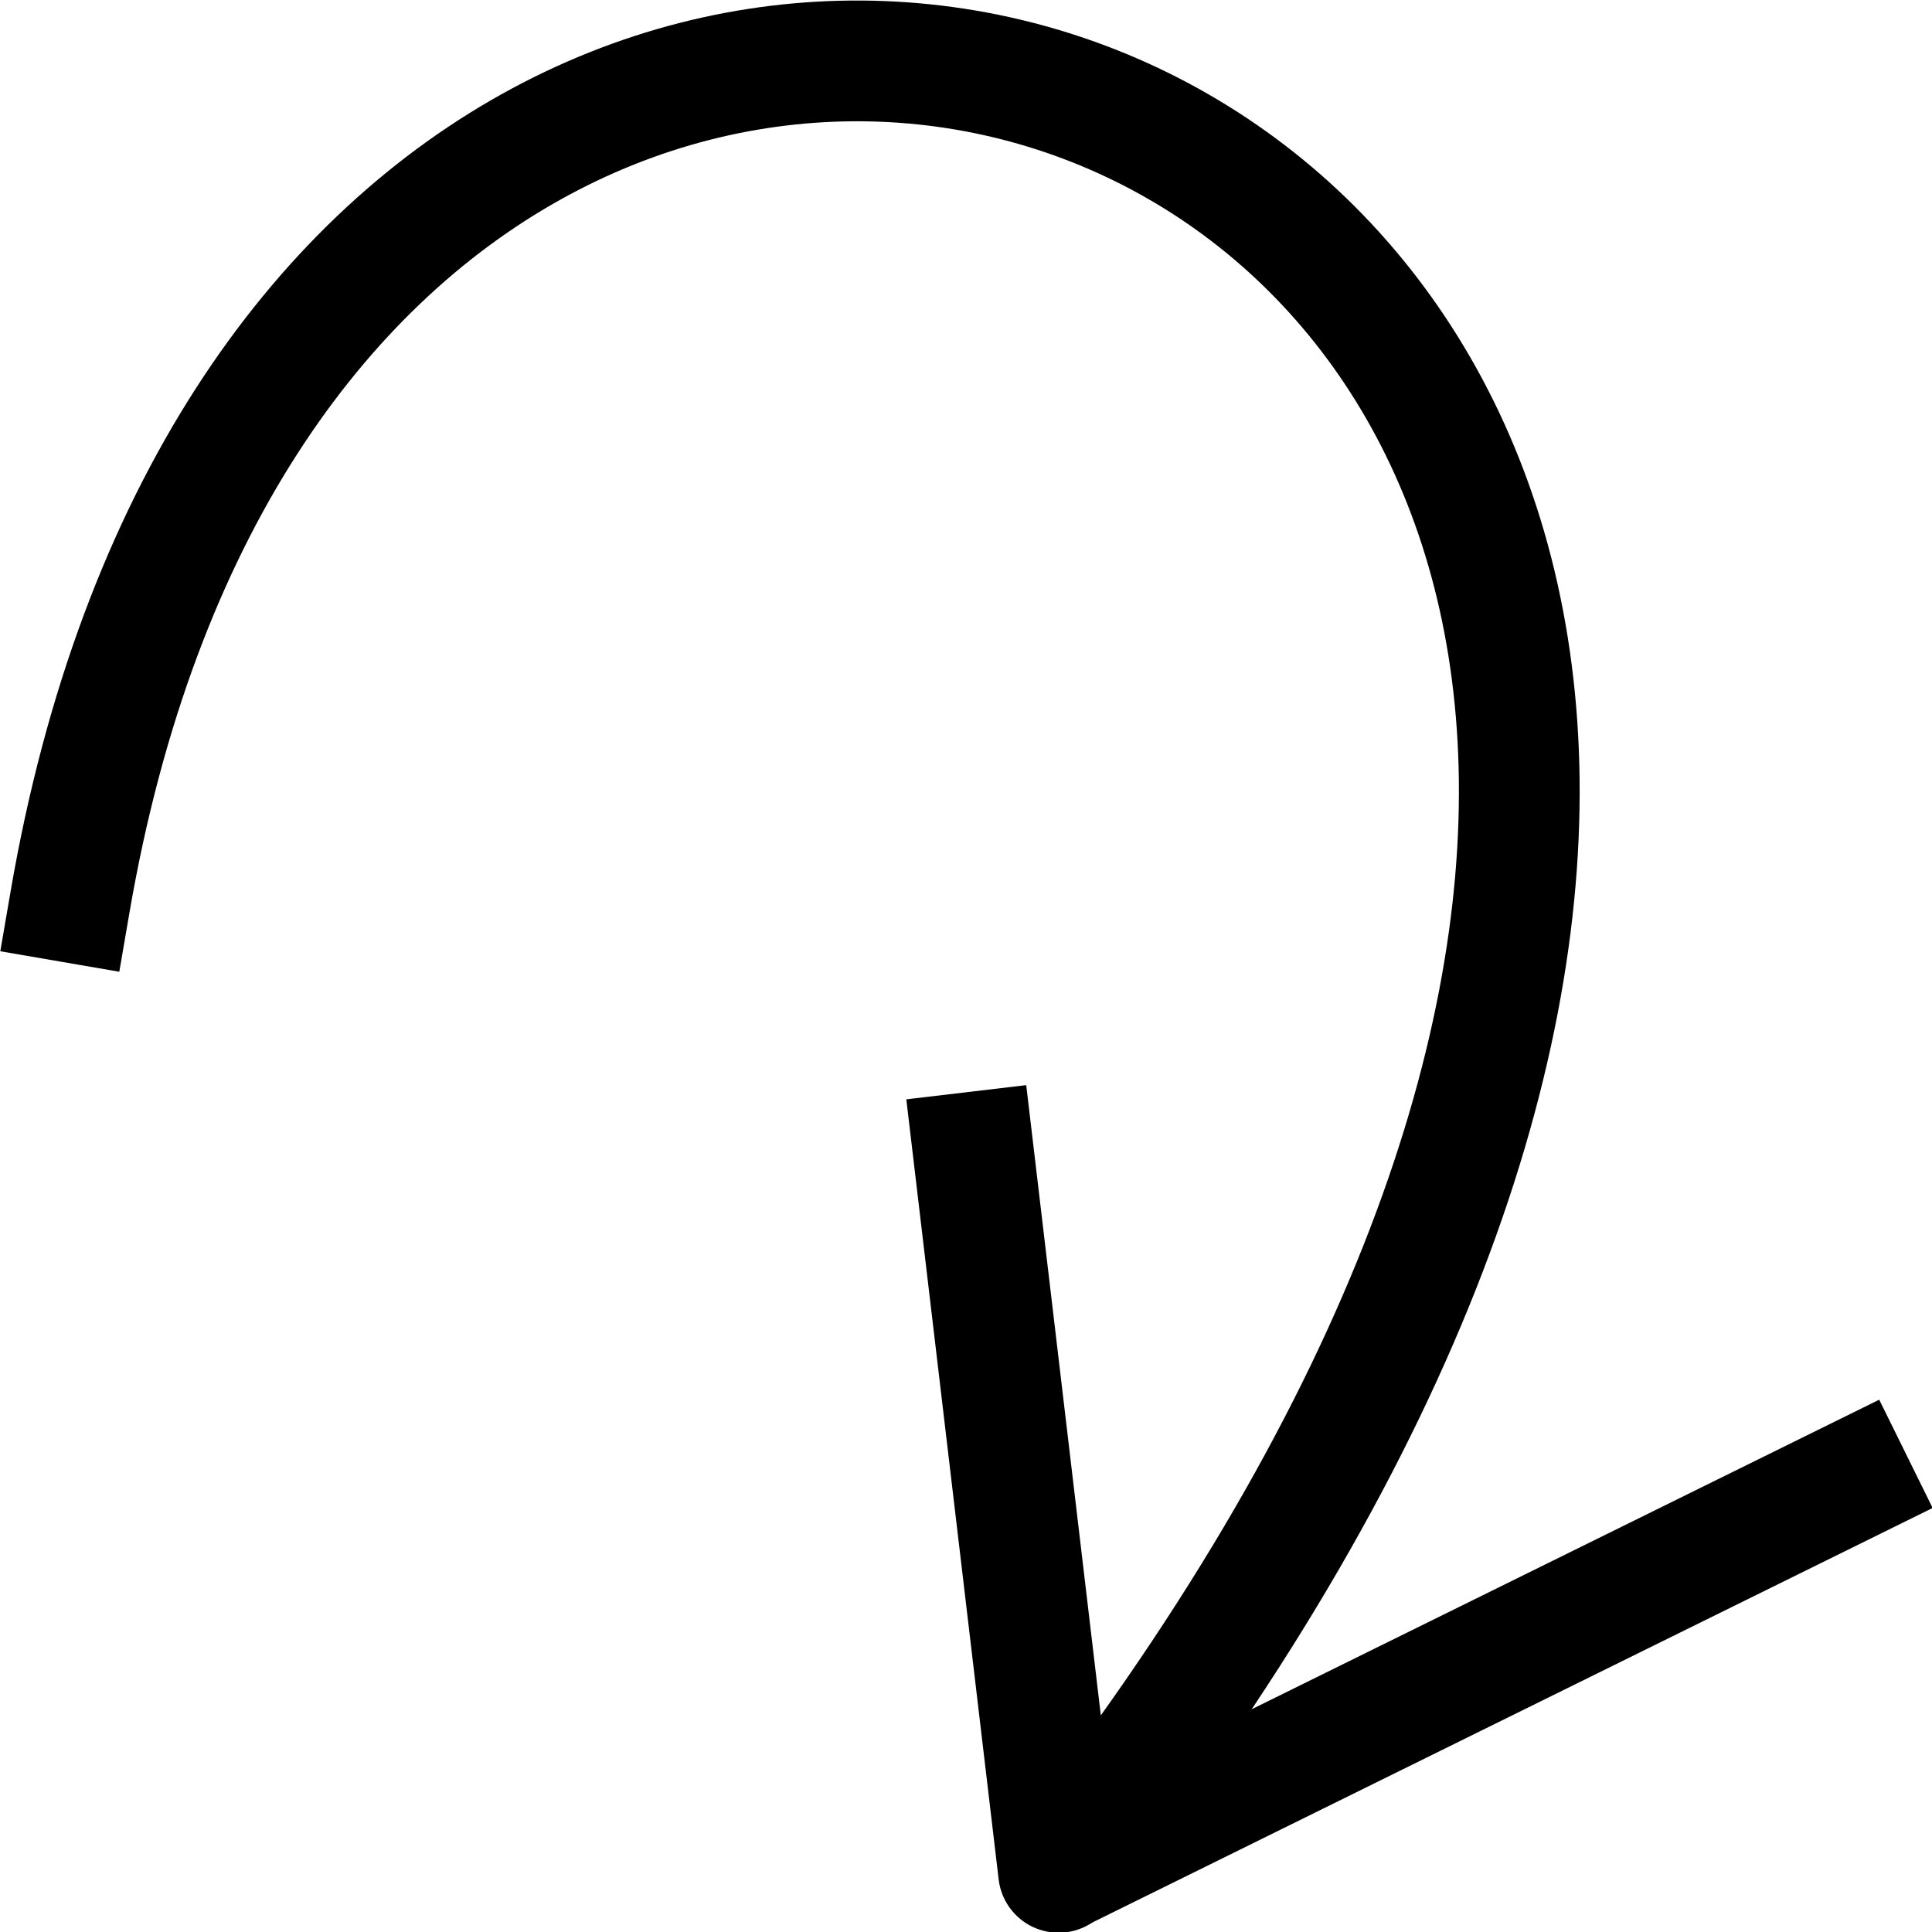<svg version="1.1" viewBox="0 0 16 16.001" xmlns="http://www.w3.org/2000/svg">
 <g transform="translate(-675.56 -657.52)" fill="none" stroke="#000" stroke-linejoin="round" stroke-width="1">
  <path d="m676.14 664.99c2.236-12.995 19.511-6.366 8.187 8.036l-0.706-5.964" stop-color="#000000" stroke-linecap="square" style="font-variation-settings:normal"/>
  <path d="m684.33 673.02 7.014-3.46" stop-color="#000000" style="font-variation-settings:normal"/>
 </g>
</svg>
